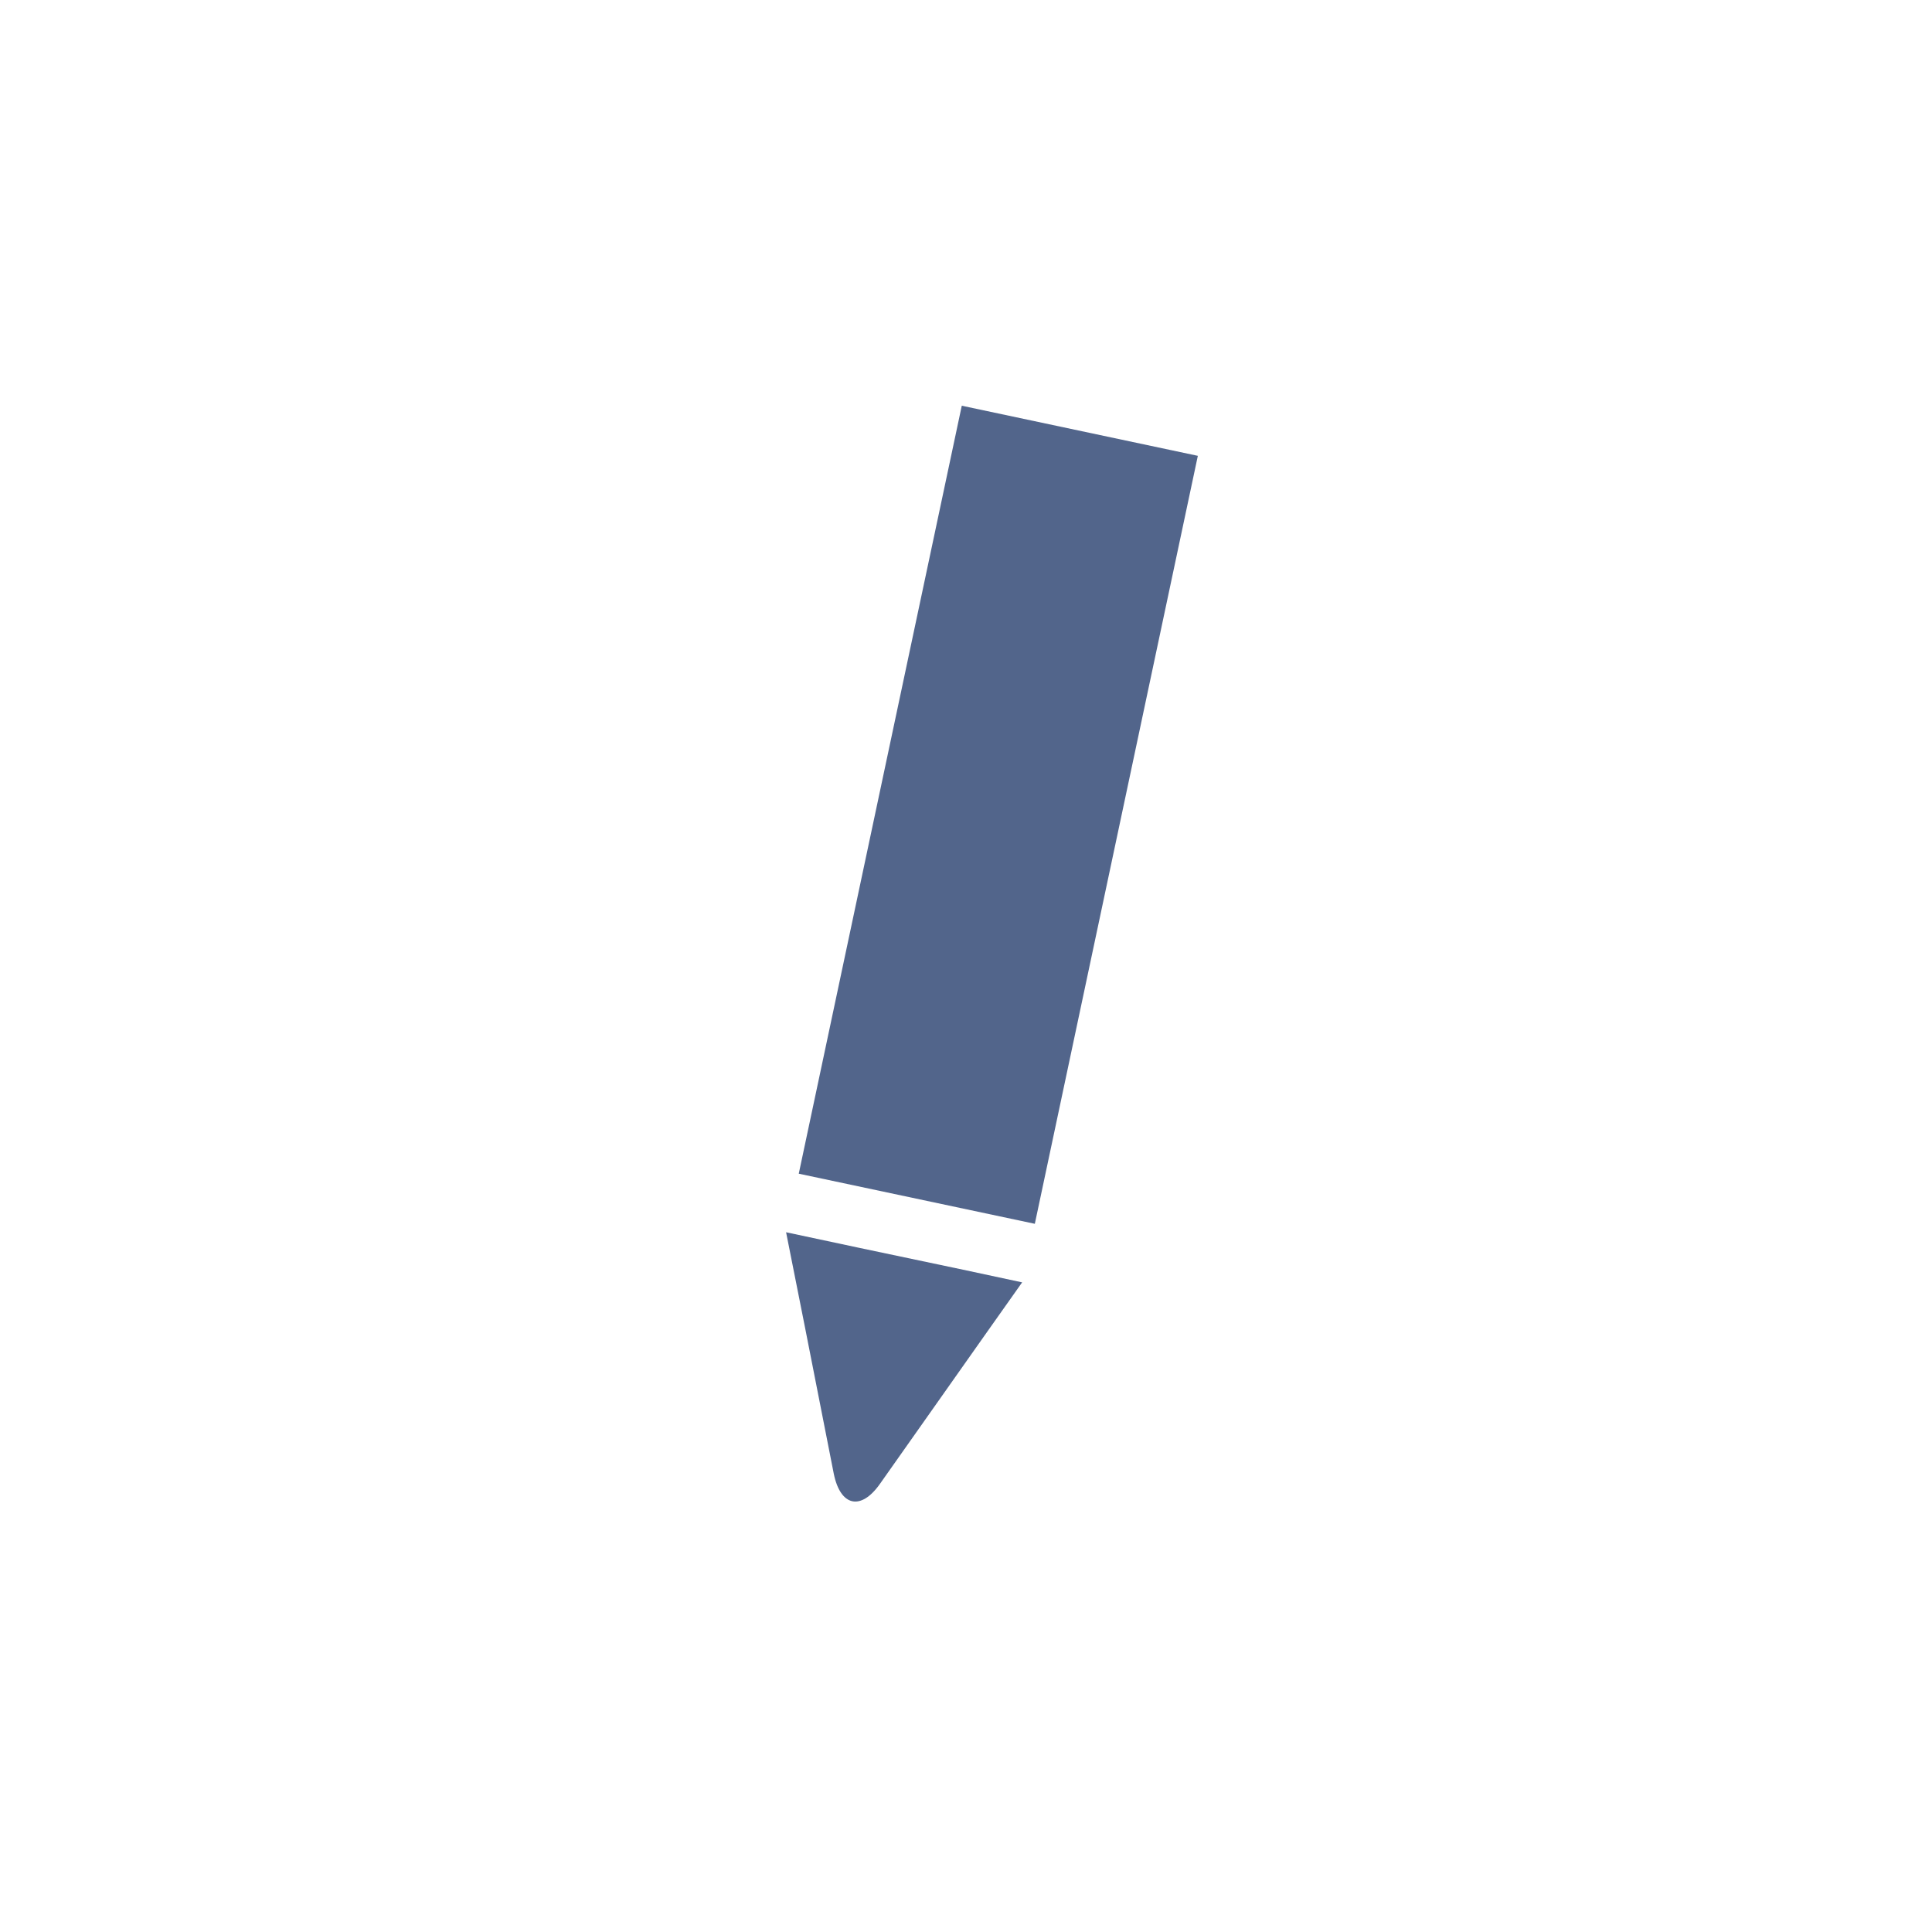 <?xml version="1.0" encoding="utf-8"?>
<!-- Generator: Adobe Illustrator 26.2.1, SVG Export Plug-In . SVG Version: 6.00 Build 0)  -->
<svg version="1.1" id="Layer_1" xmlns="http://www.w3.org/2000/svg" xmlns:xlink="http://www.w3.org/1999/xlink" x="0px" y="0px"
	 viewBox="0 0 320 320" style="enable-background:new 0 0 320 320;" xml:space="preserve">
<style type="text/css">
	.st0{clip-path:url(#SVGID_00000183933246280108724530000013334965793154330556_);fill:#52658B;}
</style>
<g>
	<defs>
		<rect id="SVGID_1_" width="320" height="320"/>
	</defs>
	<clipPath id="SVGID_00000124134075820779117980000016619203476383230595_">
		<use xlink:href="#SVGID_1_"  style="overflow:visible;"/>
	</clipPath>
	<path style="clip-path:url(#SVGID_00000124134075820779117980000016619203476383230595_);fill:#52658B;" d="M142.4,206.7l-12.2-2.6
		l3.2,16.1l4.7,23.9c1.1,5.4,4.5,6.2,7.7,1.6l17.7-25.1c0,0,0,0,0,0l5.8-8.2l-9.8-2.1h0L142.4,206.7z M198.4,75.5l-39.1-8.3
		l-27,127.2l39.1,8.3L198.4,75.5z"/>
</g>
</svg>
